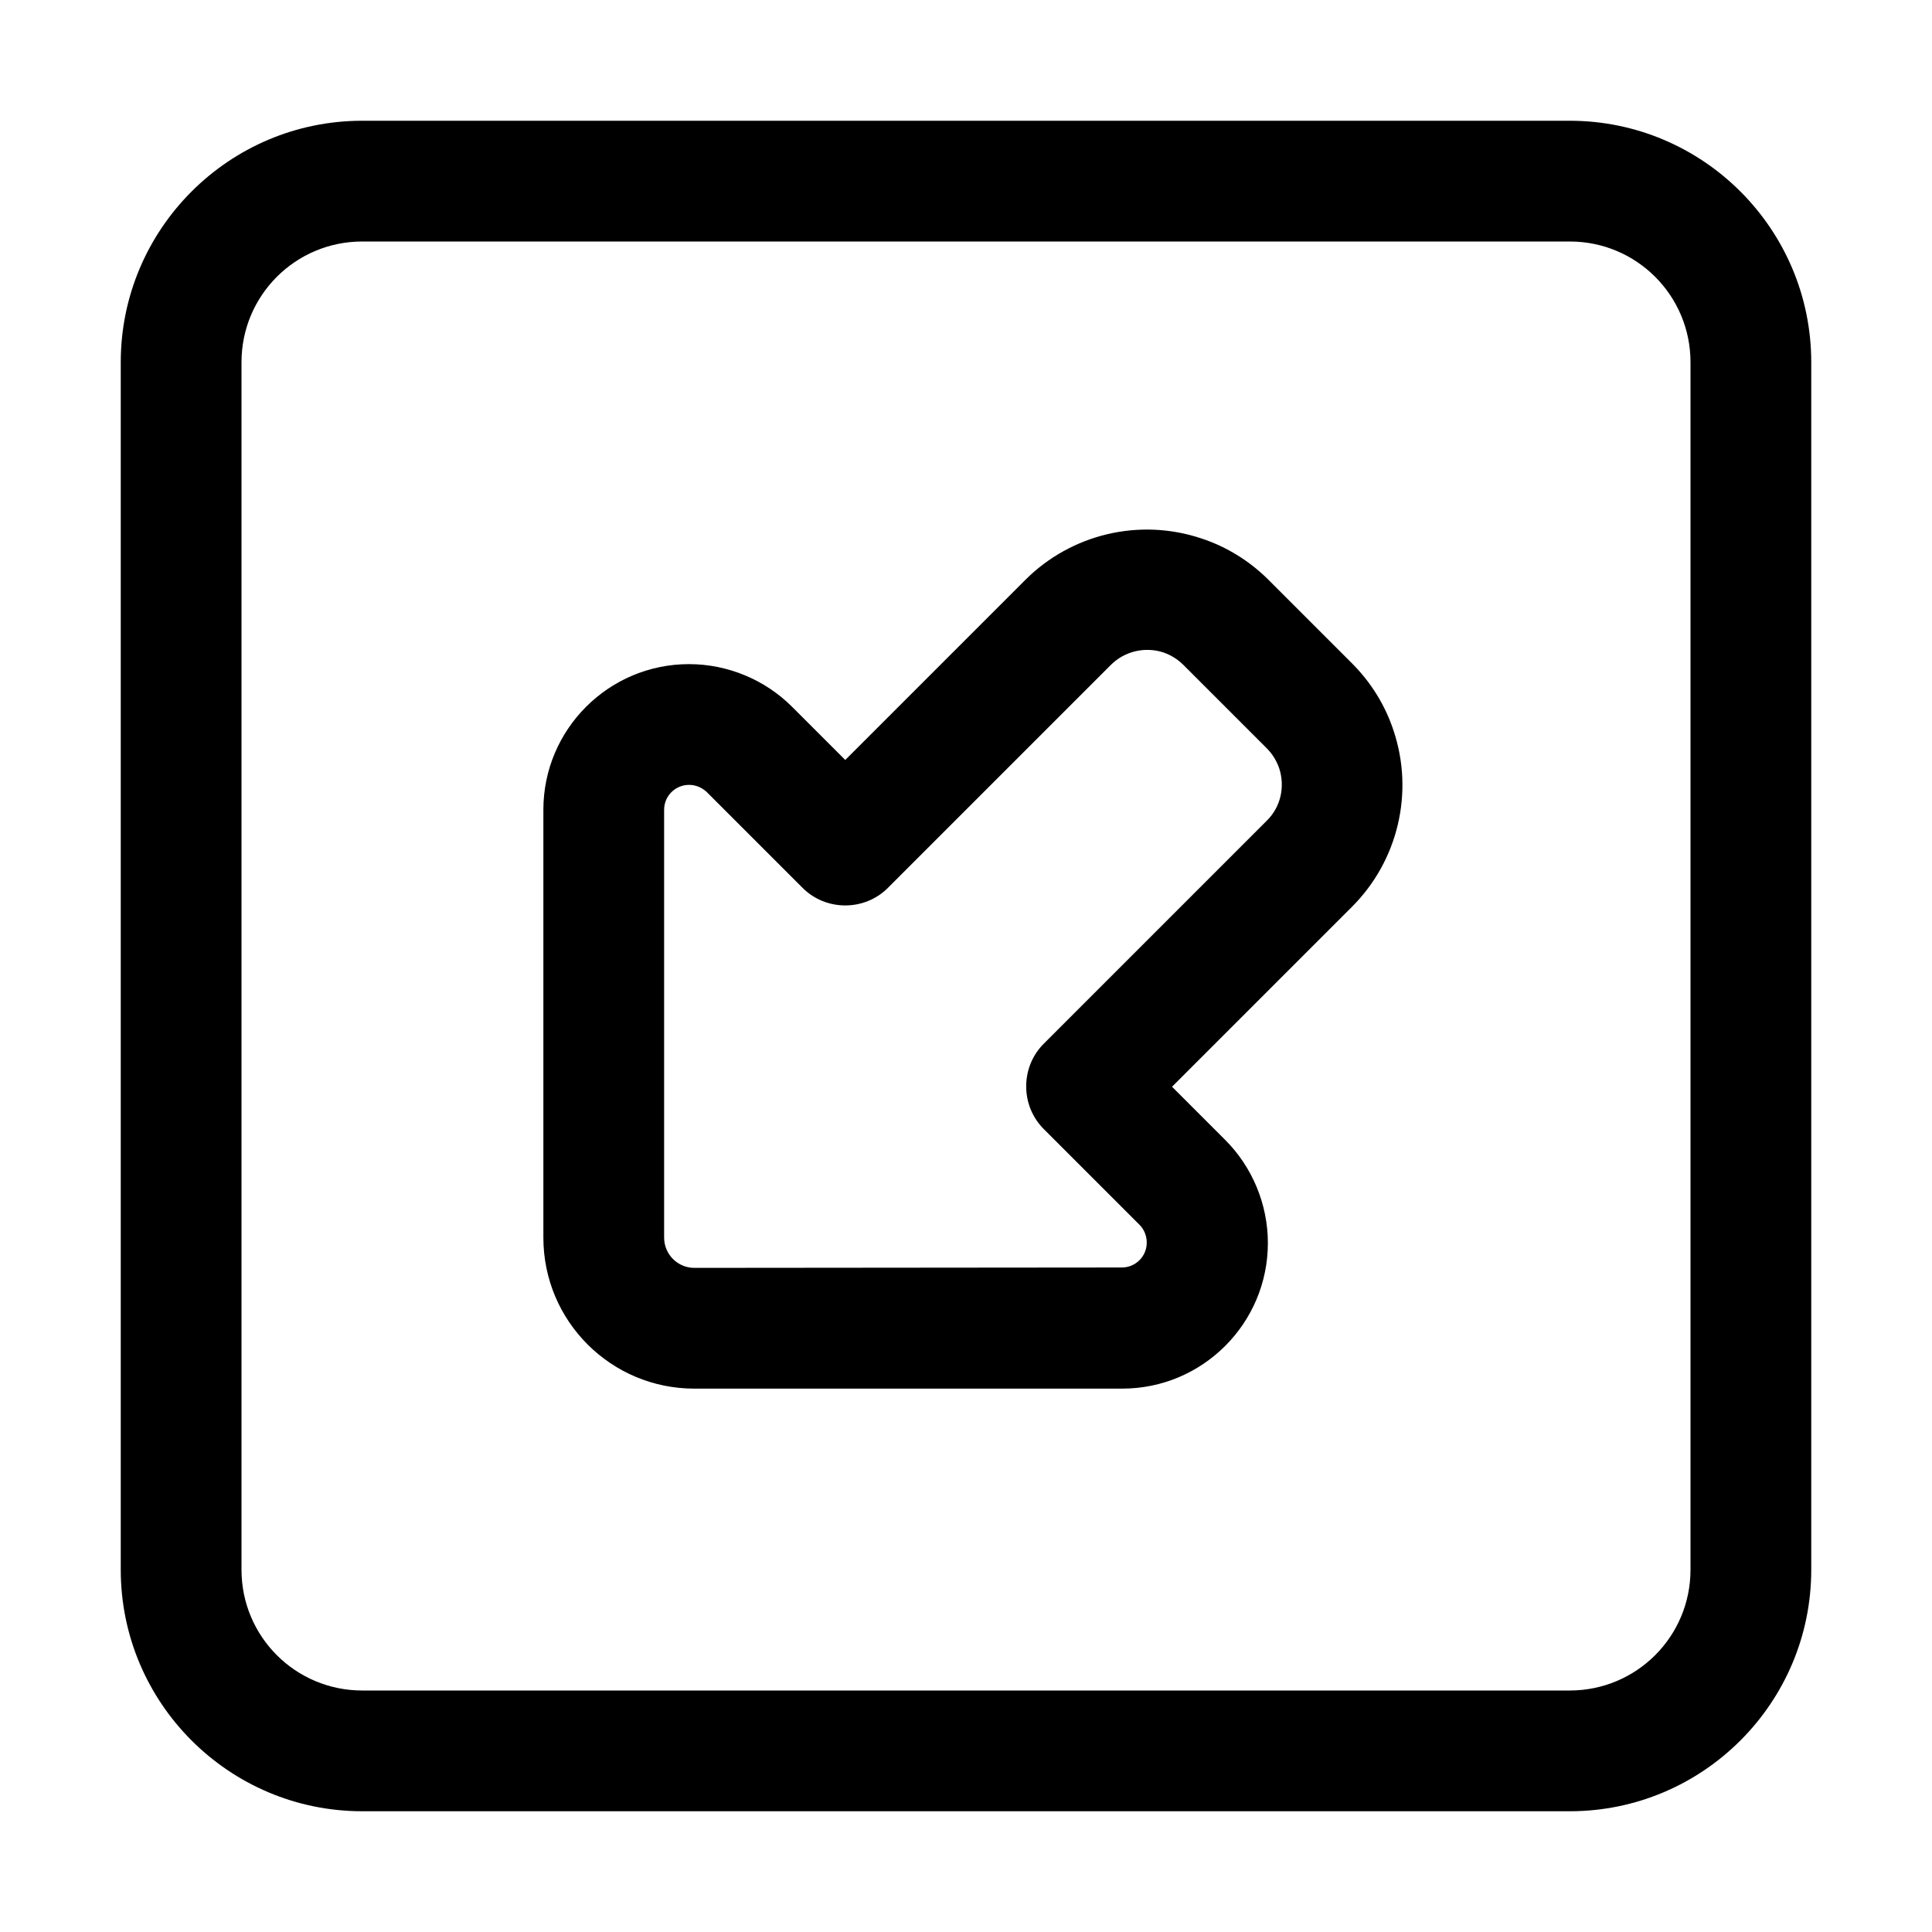 <svg xmlns="http://www.w3.org/2000/svg" width="24" height="24" viewBox="0 0 448 512">
    <path d="M64 448c-17.7 0-32-14.3-32-32L32 96c0-17.7 14.3-32 32-32l320 0c17.7 0 32 14.3 32 32l0 320c0 17.7-14.3 32-32 32L64 448zM0 416c0 35.3 28.7 64 64 64l320 0c35.3 0 64-28.7 64-64l0-320c0-35.3-28.7-64-64-64L64 32C28.7 32 0 60.7 0 96L0 416zm144-88l0-113.4c0-3.7 3-6.6 6.6-6.6c1.8 0 3.4 .7 4.7 1.9l25.4 25.4c6.2 6.2 16.4 6.2 22.6 0l59.1-59.1c3.6-3.6 9-4.9 13.9-3.3c2 .7 3.8 1.8 5.3 3.3l22.1 22.1c1.5 1.5 2.6 3.3 3.3 5.3c1.6 4.9 .4 10.3-3.3 13.9l-59.1 59.1c-6.2 6.2-6.2 16.4 0 22.6l25.4 25.4c1.2 1.2 1.9 2.9 1.9 4.7c0 3.7-3 6.6-6.6 6.6L152 336c-4.4 0-8-3.6-8-8zm8 40l113.4 0c21.3 0 38.6-17.3 38.6-38.6c0-10.2-4.1-20.1-11.3-27.3L278.6 288l47.7-47.7c12.2-12.2 16.5-30.3 11-46.7c-2.2-6.7-6-12.8-11-17.8l-22.1-22.1c-5-5-11.1-8.8-17.8-11c-16.4-5.5-34.5-1.2-46.7 11L192 201.4l-14.1-14.1c-7.2-7.2-17.1-11.3-27.3-11.3c-21.3 0-38.6 17.3-38.6 38.6L112 328c0 22.1 17.9 40 40 40z"/>
</svg>